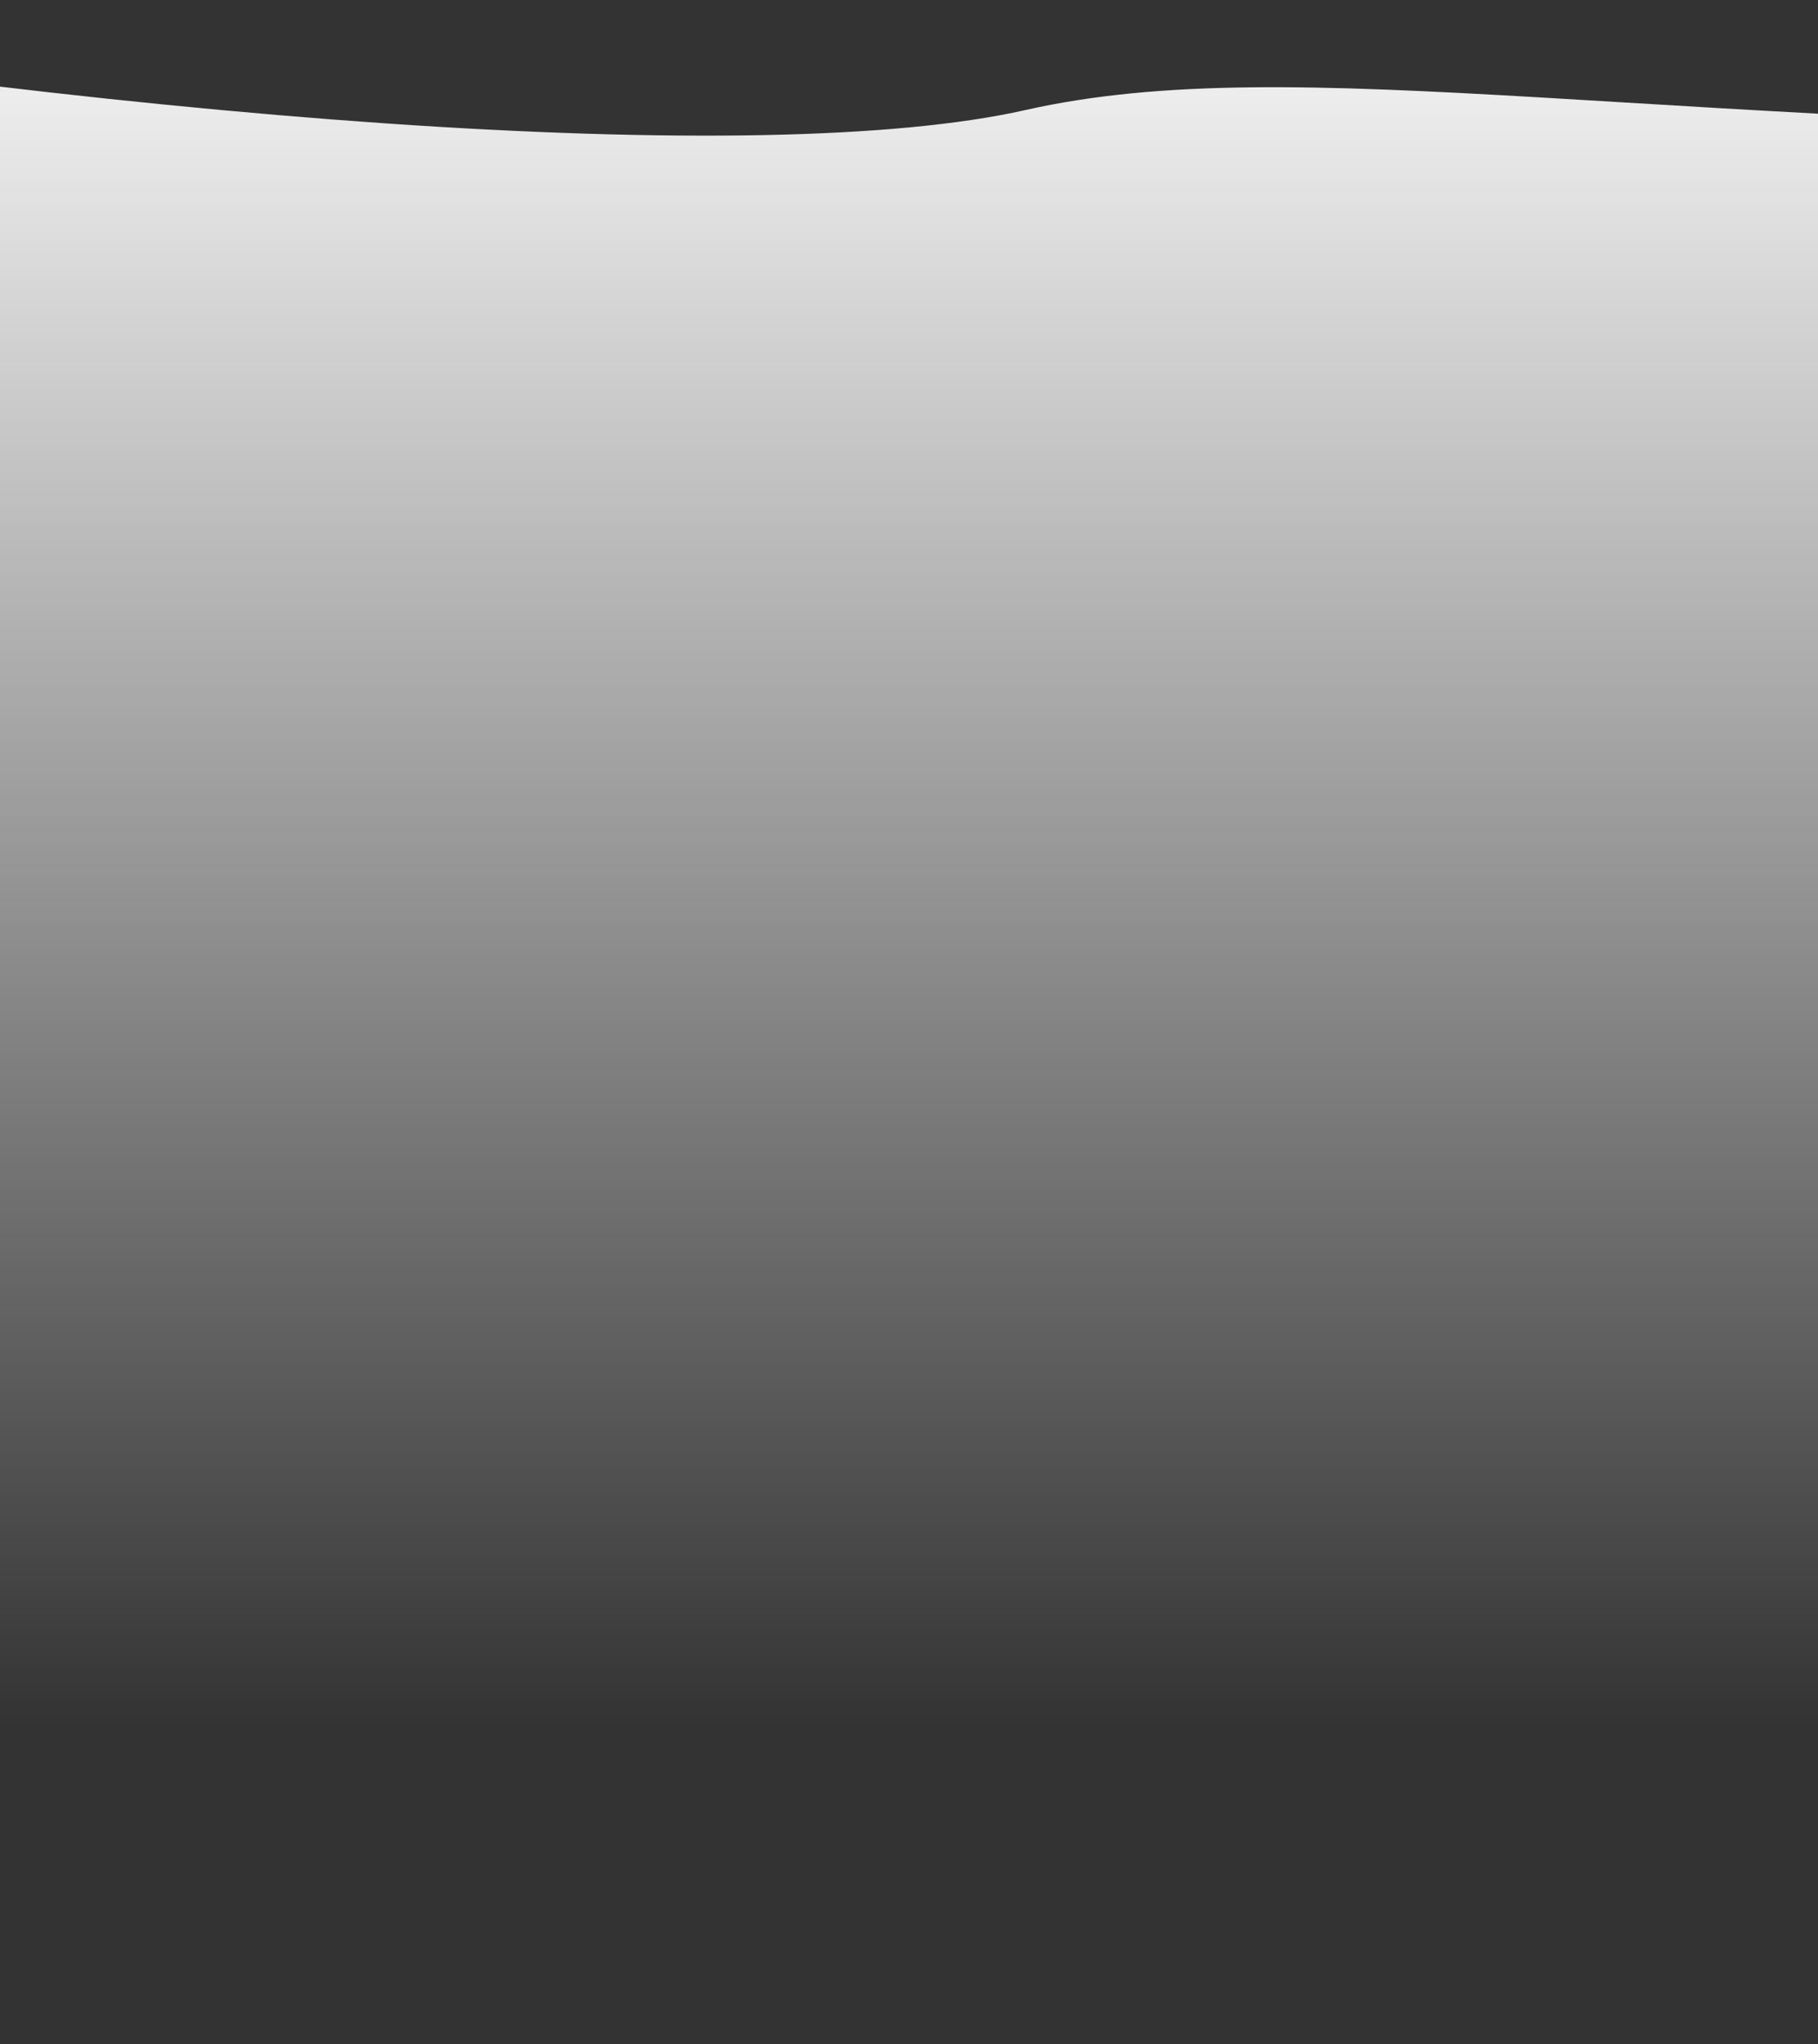 <svg width="1440" height="1618" viewBox="0 0 1440 1618" fill="none" xmlns="http://www.w3.org/2000/svg">
<rect x="0" y="0" width="1440" height="1618" fill="#333333" stroke="none"/>
<path d="M812.035 87.149C1028.65 38.335 1308.03 103.658 1934.01 103.658L2237.05 46.806L2240 2117L-173.852 2105.71C-173.852 2105.71 -78.537 832.3 -65.152 730.466C-44.637 574.38 -74.66 474.399 -160.317 337.115C-214.81 249.778 -552.85 -21.066 -459.932 1.308C95.428 97.249 604.54 133.908 812.035 87.149Z" fill="url(#paint0_linear)"/>
<defs>
<linearGradient id="paint0_linear" x1="1124.32" y1="6.374" x2="1124.32" y2="1367.65" gradientUnits="userSpaceOnUse">
<stop stop-color="#F6F6F6"/>
<stop offset="1" stop-color="#FAFAFA" stop-opacity="0"/>
</linearGradient>
</defs>
</svg>
